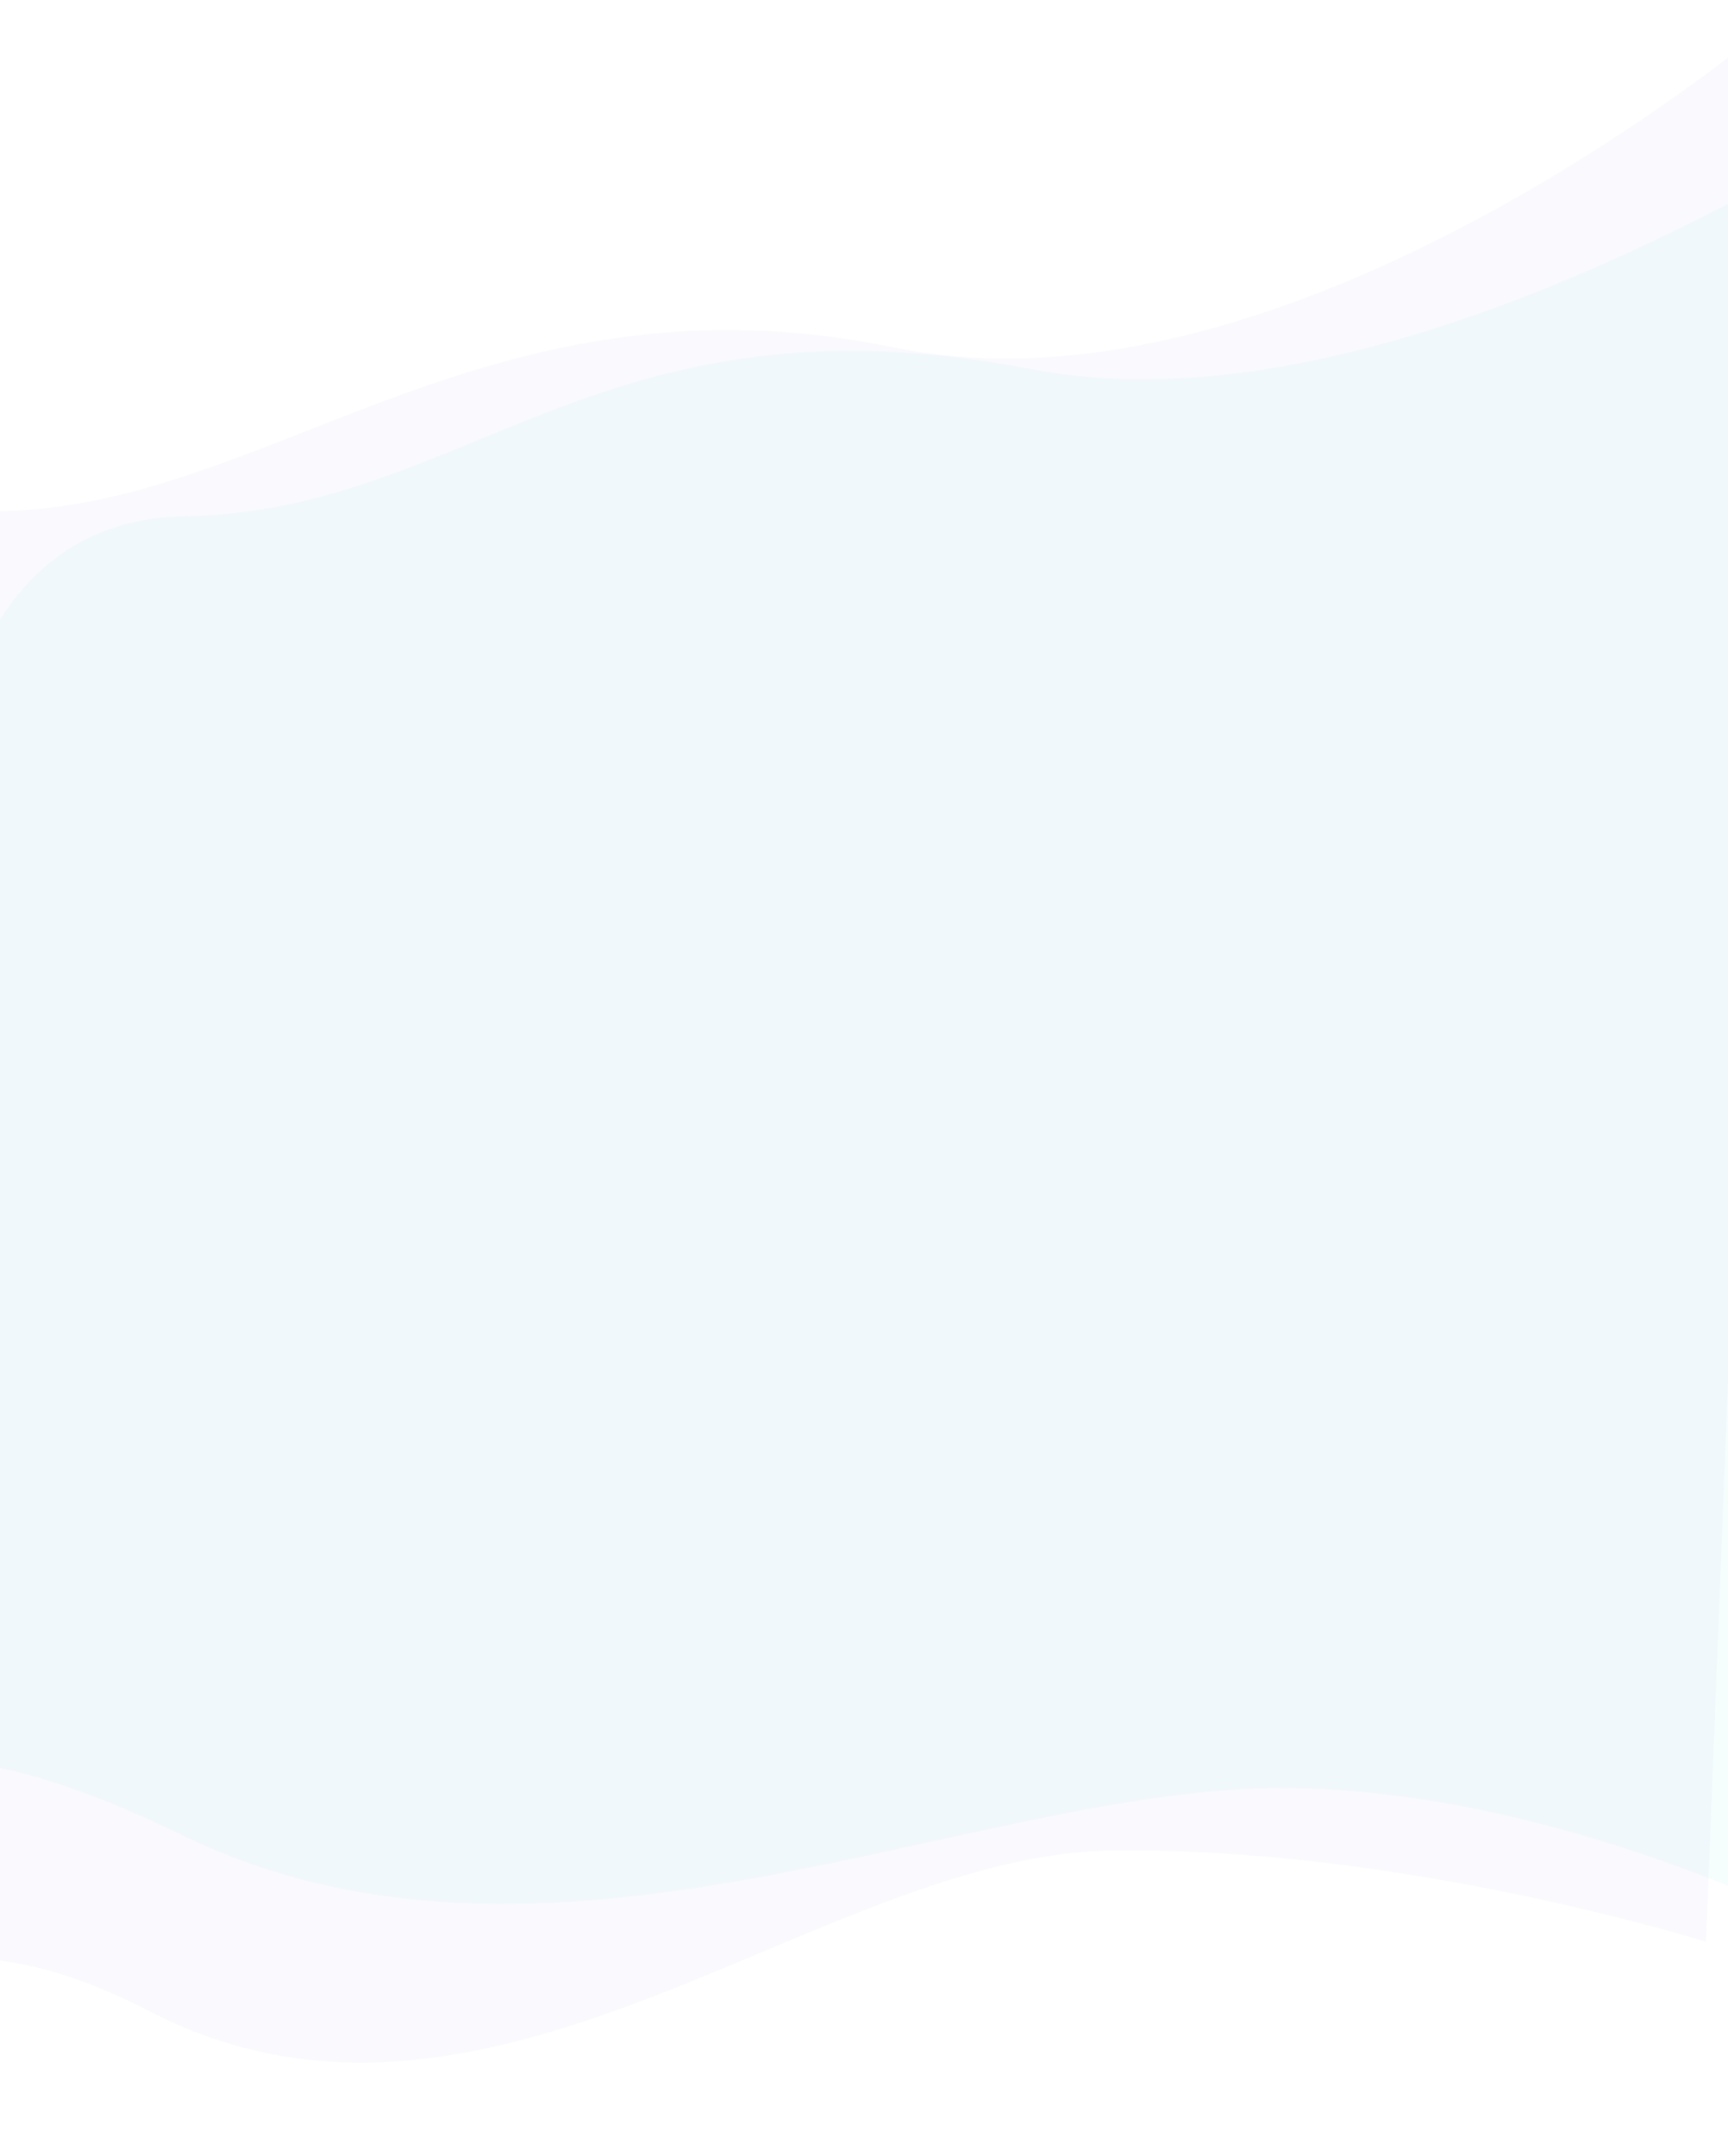 <svg width="2560" height="3193" viewBox="0 0 2560 3193" fill="none" xmlns="http://www.w3.org/2000/svg">
<path opacity="0.05" fill-rule="evenodd" clip-rule="evenodd" d="M3045.9 0.272C3045.9 0.272 2164.64 669.384 1528.12 546.692C891.606 424 694.571 757.269 273.776 764.547C-147.019 771.826 -94.109 1397.68 -94.109 1397.68L-256.393 2737.01C-256.393 2737.01 -263.037 2458.86 271.608 2718.49C806.253 2978.13 1420.74 2656.29 1879.35 2648.36C2337.95 2640.42 2803.82 2906.59 2803.82 2906.59L3045.9 0.272Z" fill="#2CE6D5"/>
<path opacity="0.1" fill-rule="evenodd" clip-rule="evenodd" d="M2639.23 22.43C2639.23 22.43 1923.86 637.889 1324.92 514.547C725.992 391.204 399.552 749.81 3.697 756.657C-392.158 763.504 -200.303 1363.86 -200.303 1363.86L-354.077 3193C-354.077 3193 -282.031 2718.29 221.207 2978.47C724.445 3238.65 1211.73 2748.24 1643.15 2740.78C2074.58 2733.32 2527.5 2875.71 2527.5 2875.71L2639.23 22.43Z" fill="#D1C4E9"/>
</svg>

